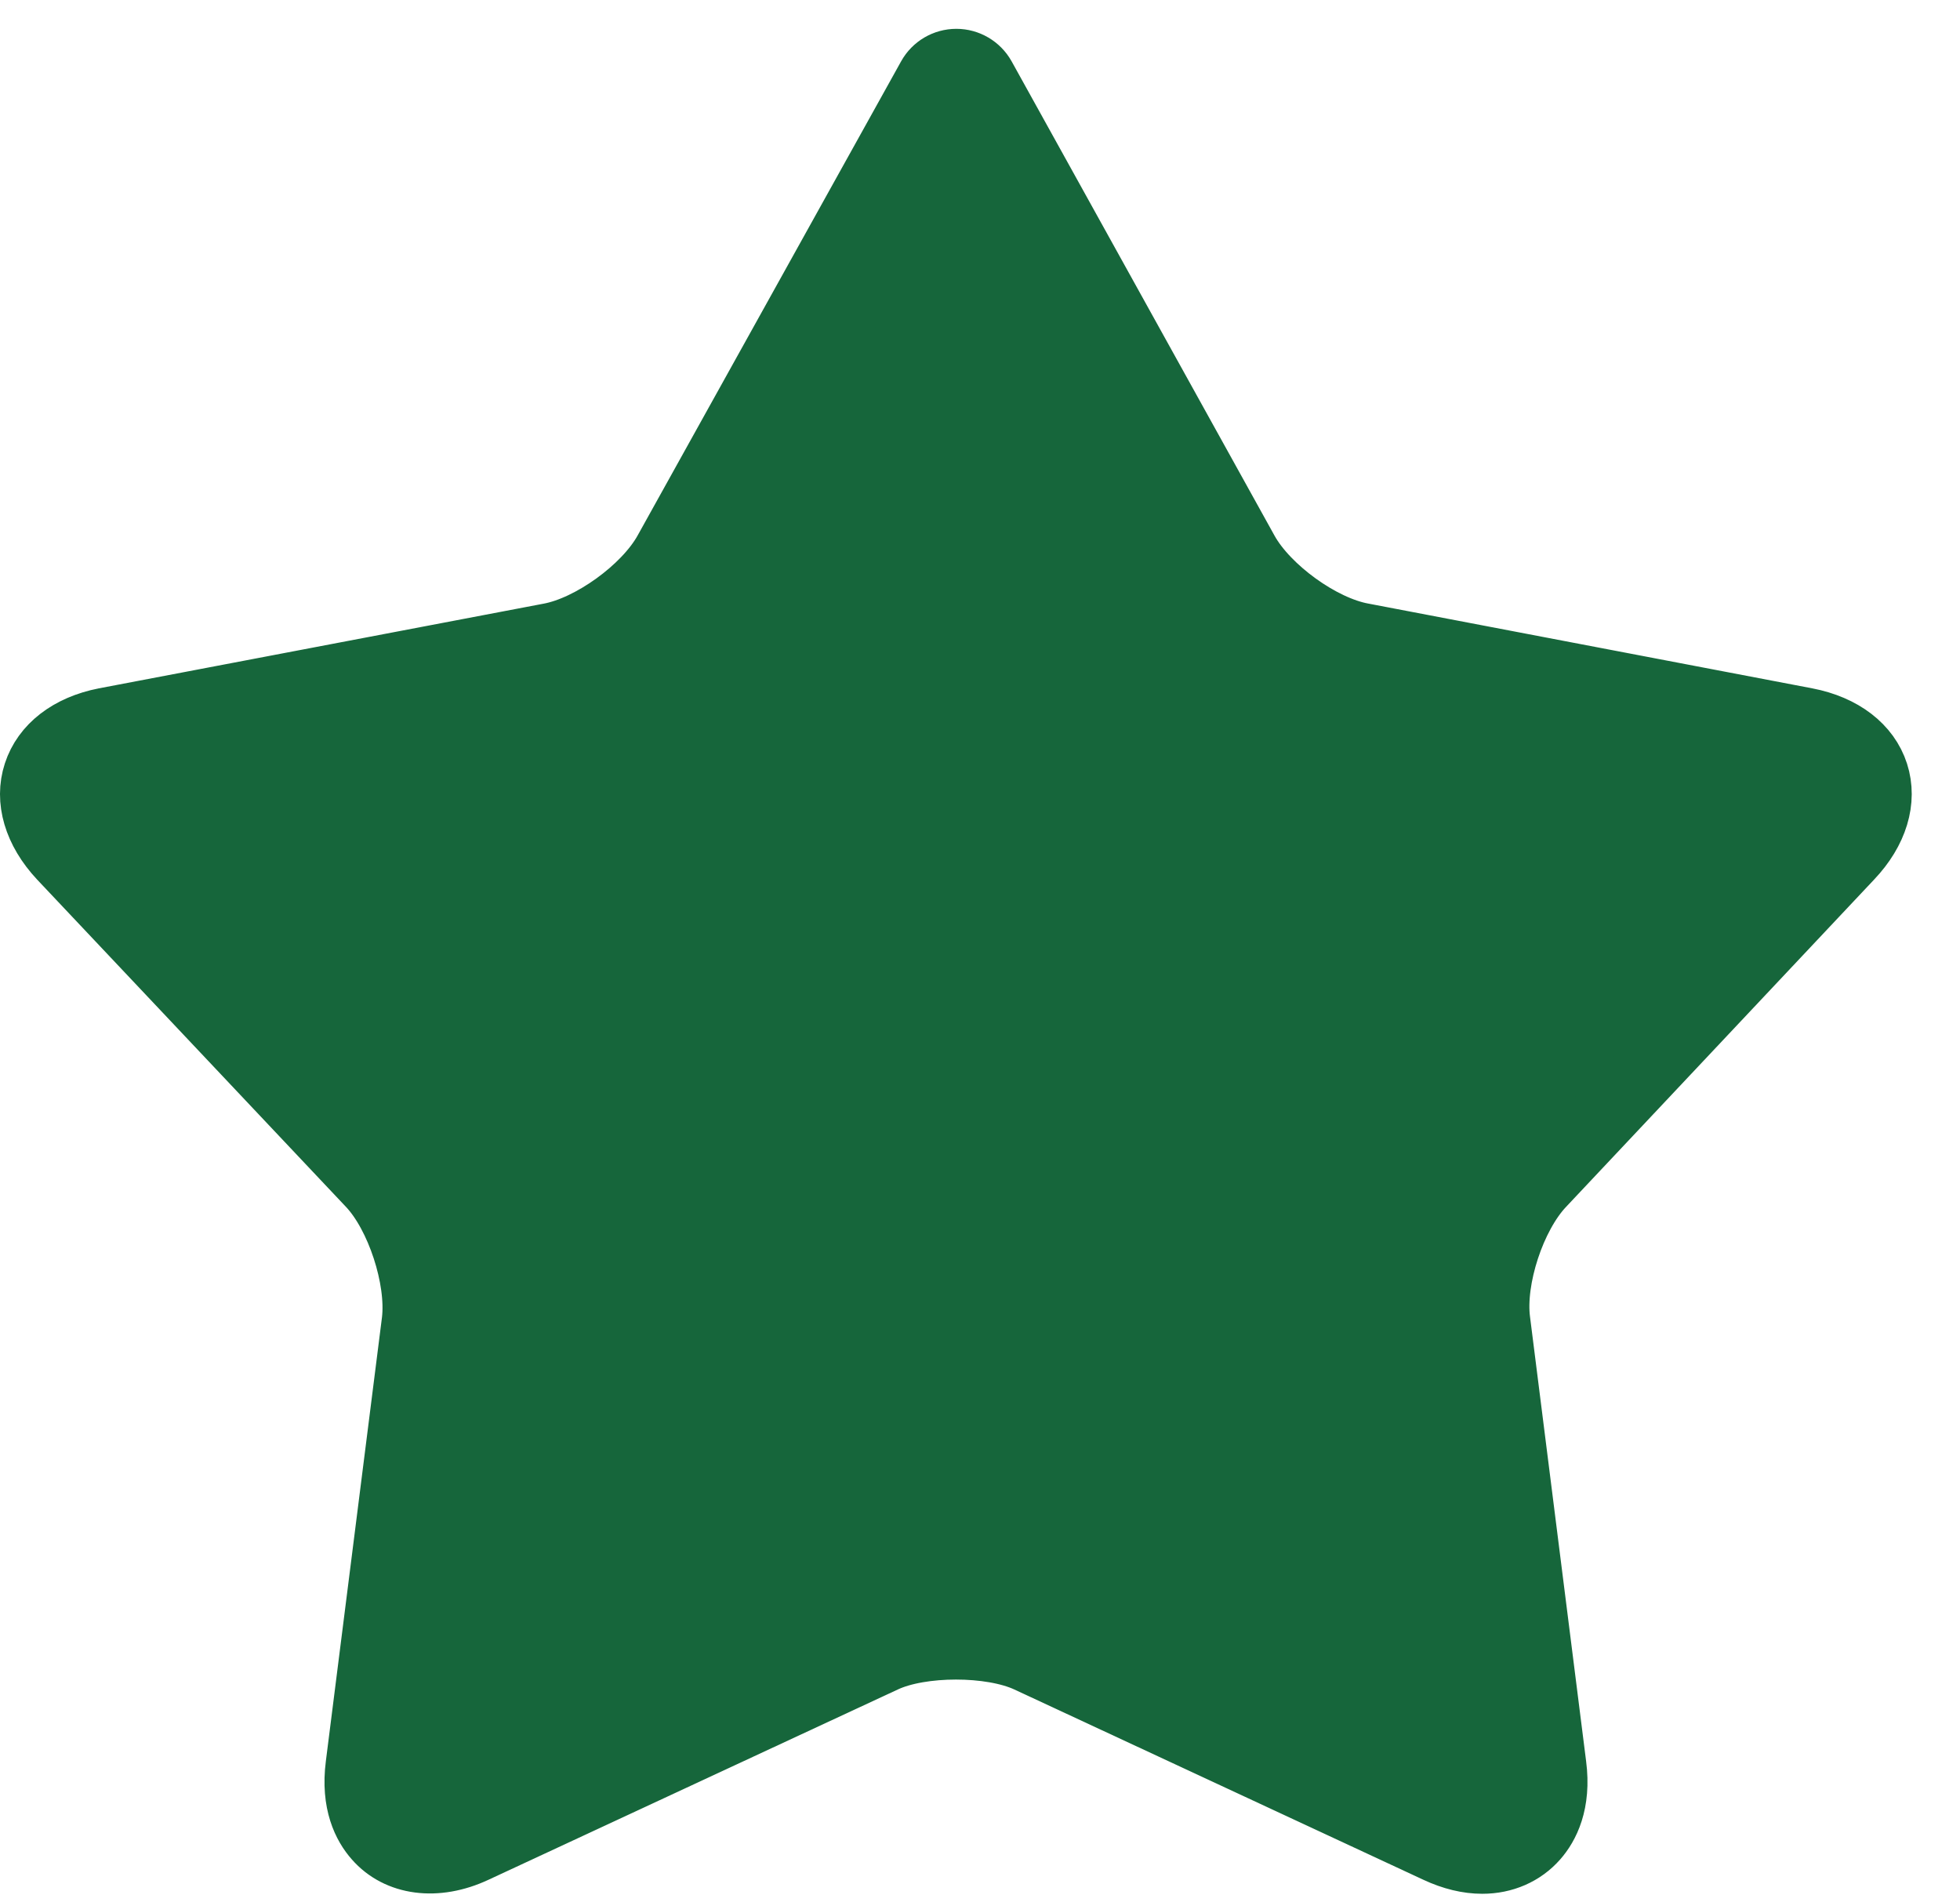 <?xml version="1.0" encoding="UTF-8" standalone="no"?>
<svg width="34px" height="33px" viewBox="0 0 34 33" version="1.1" xmlns="http://www.w3.org/2000/svg" xmlns:xlink="http://www.w3.org/1999/xlink">
    <!-- Generator: sketchtool 3.7.1 (28215) - http://www.bohemiancoding.com/sketch -->
    <title>B1587709-F1B0-4360-BB2D-380145C5C6F4</title>
    <desc>Created with sketchtool.</desc>
    <defs></defs>
    <g id="wecare" stroke="none" stroke-width="1" fill="none" fill-rule="evenodd">
        <g id="desktop_ui_kit" transform="translate(-1701, -501)" fill="#16663B">
            <g id="fav_ativo" transform="translate(1701, 501)">
                <path d="M32.146,14.915 C32.596,14.442 32.762,13.89 32.605,13.4 C32.447,12.909 31.988,12.556 31.345,12.432 L23.646,10.962 C22.947,10.836 22.027,10.17 21.675,9.54 L17.111,1.306 C17.005,1.117 16.805,1 16.59,1 C16.373,1 16.174,1.117 16.069,1.306 L11.495,9.537 C11.142,10.17 10.22,10.836 9.518,10.964 L1.808,12.432 C1.174,12.556 0.719,12.908 0.56,13.397 C0.4,13.886 0.563,14.438 1.007,14.914 L6.365,20.592 C6.853,21.108 7.207,22.192 7.123,22.907 L6.149,30.61 C6.061,31.287 6.278,31.698 6.478,31.924 C6.879,32.383 7.571,32.478 8.262,32.155 L15.363,28.854 C15.985,28.562 17.18,28.562 17.807,28.854 L24.903,32.155 C25.181,32.285 25.454,32.351 25.713,32.351 C26.102,32.351 26.448,32.199 26.689,31.925 C26.888,31.699 27.106,31.287 27.018,30.613 L26.045,22.904 C25.952,22.196 26.306,21.115 26.804,20.591 L32.146,14.915 L32.146,14.915 Z M25.939,19.774 C25.198,20.554 24.726,21.997 24.863,23.056 L25.837,30.764 C25.868,30.988 25.824,31.105 25.795,31.139 C25.736,31.204 25.564,31.15 25.407,31.076 L18.309,27.775 C17.838,27.556 17.225,27.435 16.583,27.435 C15.942,27.435 15.33,27.556 14.86,27.775 L7.758,31.076 C7.508,31.195 7.411,31.185 7.373,31.139 C7.343,31.106 7.3,30.989 7.331,30.762 L8.304,23.051 C8.43,21.982 7.958,20.543 7.23,19.775 L1.876,14.099 C1.695,13.907 1.685,13.786 1.692,13.765 C1.699,13.742 1.779,13.651 2.034,13.601 L9.736,12.135 C10.78,11.944 12.009,11.058 12.533,10.117 L16.589,2.821 L20.636,10.119 C21.159,11.058 22.388,11.944 23.427,12.133 L31.12,13.601 C31.382,13.651 31.466,13.744 31.471,13.765 C31.477,13.784 31.465,13.905 31.281,14.099 L25.939,19.774 L25.939,19.774 Z" id="Fill-85" stroke="#16663B"></path>
                <path d="M7.17,30.887 C7.391,27.851 8.393,24.752 7.835,21.779 C7.17,18.238 3.574,17.581 1.635,14.532 C-0.105,11.796 7.608,13.676 10.281,11.984 C13.192,10.141 16.607,2.963 16.607,2.963 C16.607,2.963 19.983,10.109 22.711,12.007 C25.152,13.705 30.599,12.375 31.272,13.68 C31.944,14.986 26.079,18.707 25.174,21.779 C24.328,24.651 27.144,29.941 26.136,30.887 C24.295,32.613 19.866,27.361 16.354,27.361 L7.17,30.887 Z" id="Path-451"></path>
            </g>
        </g>
    </g>
</svg>